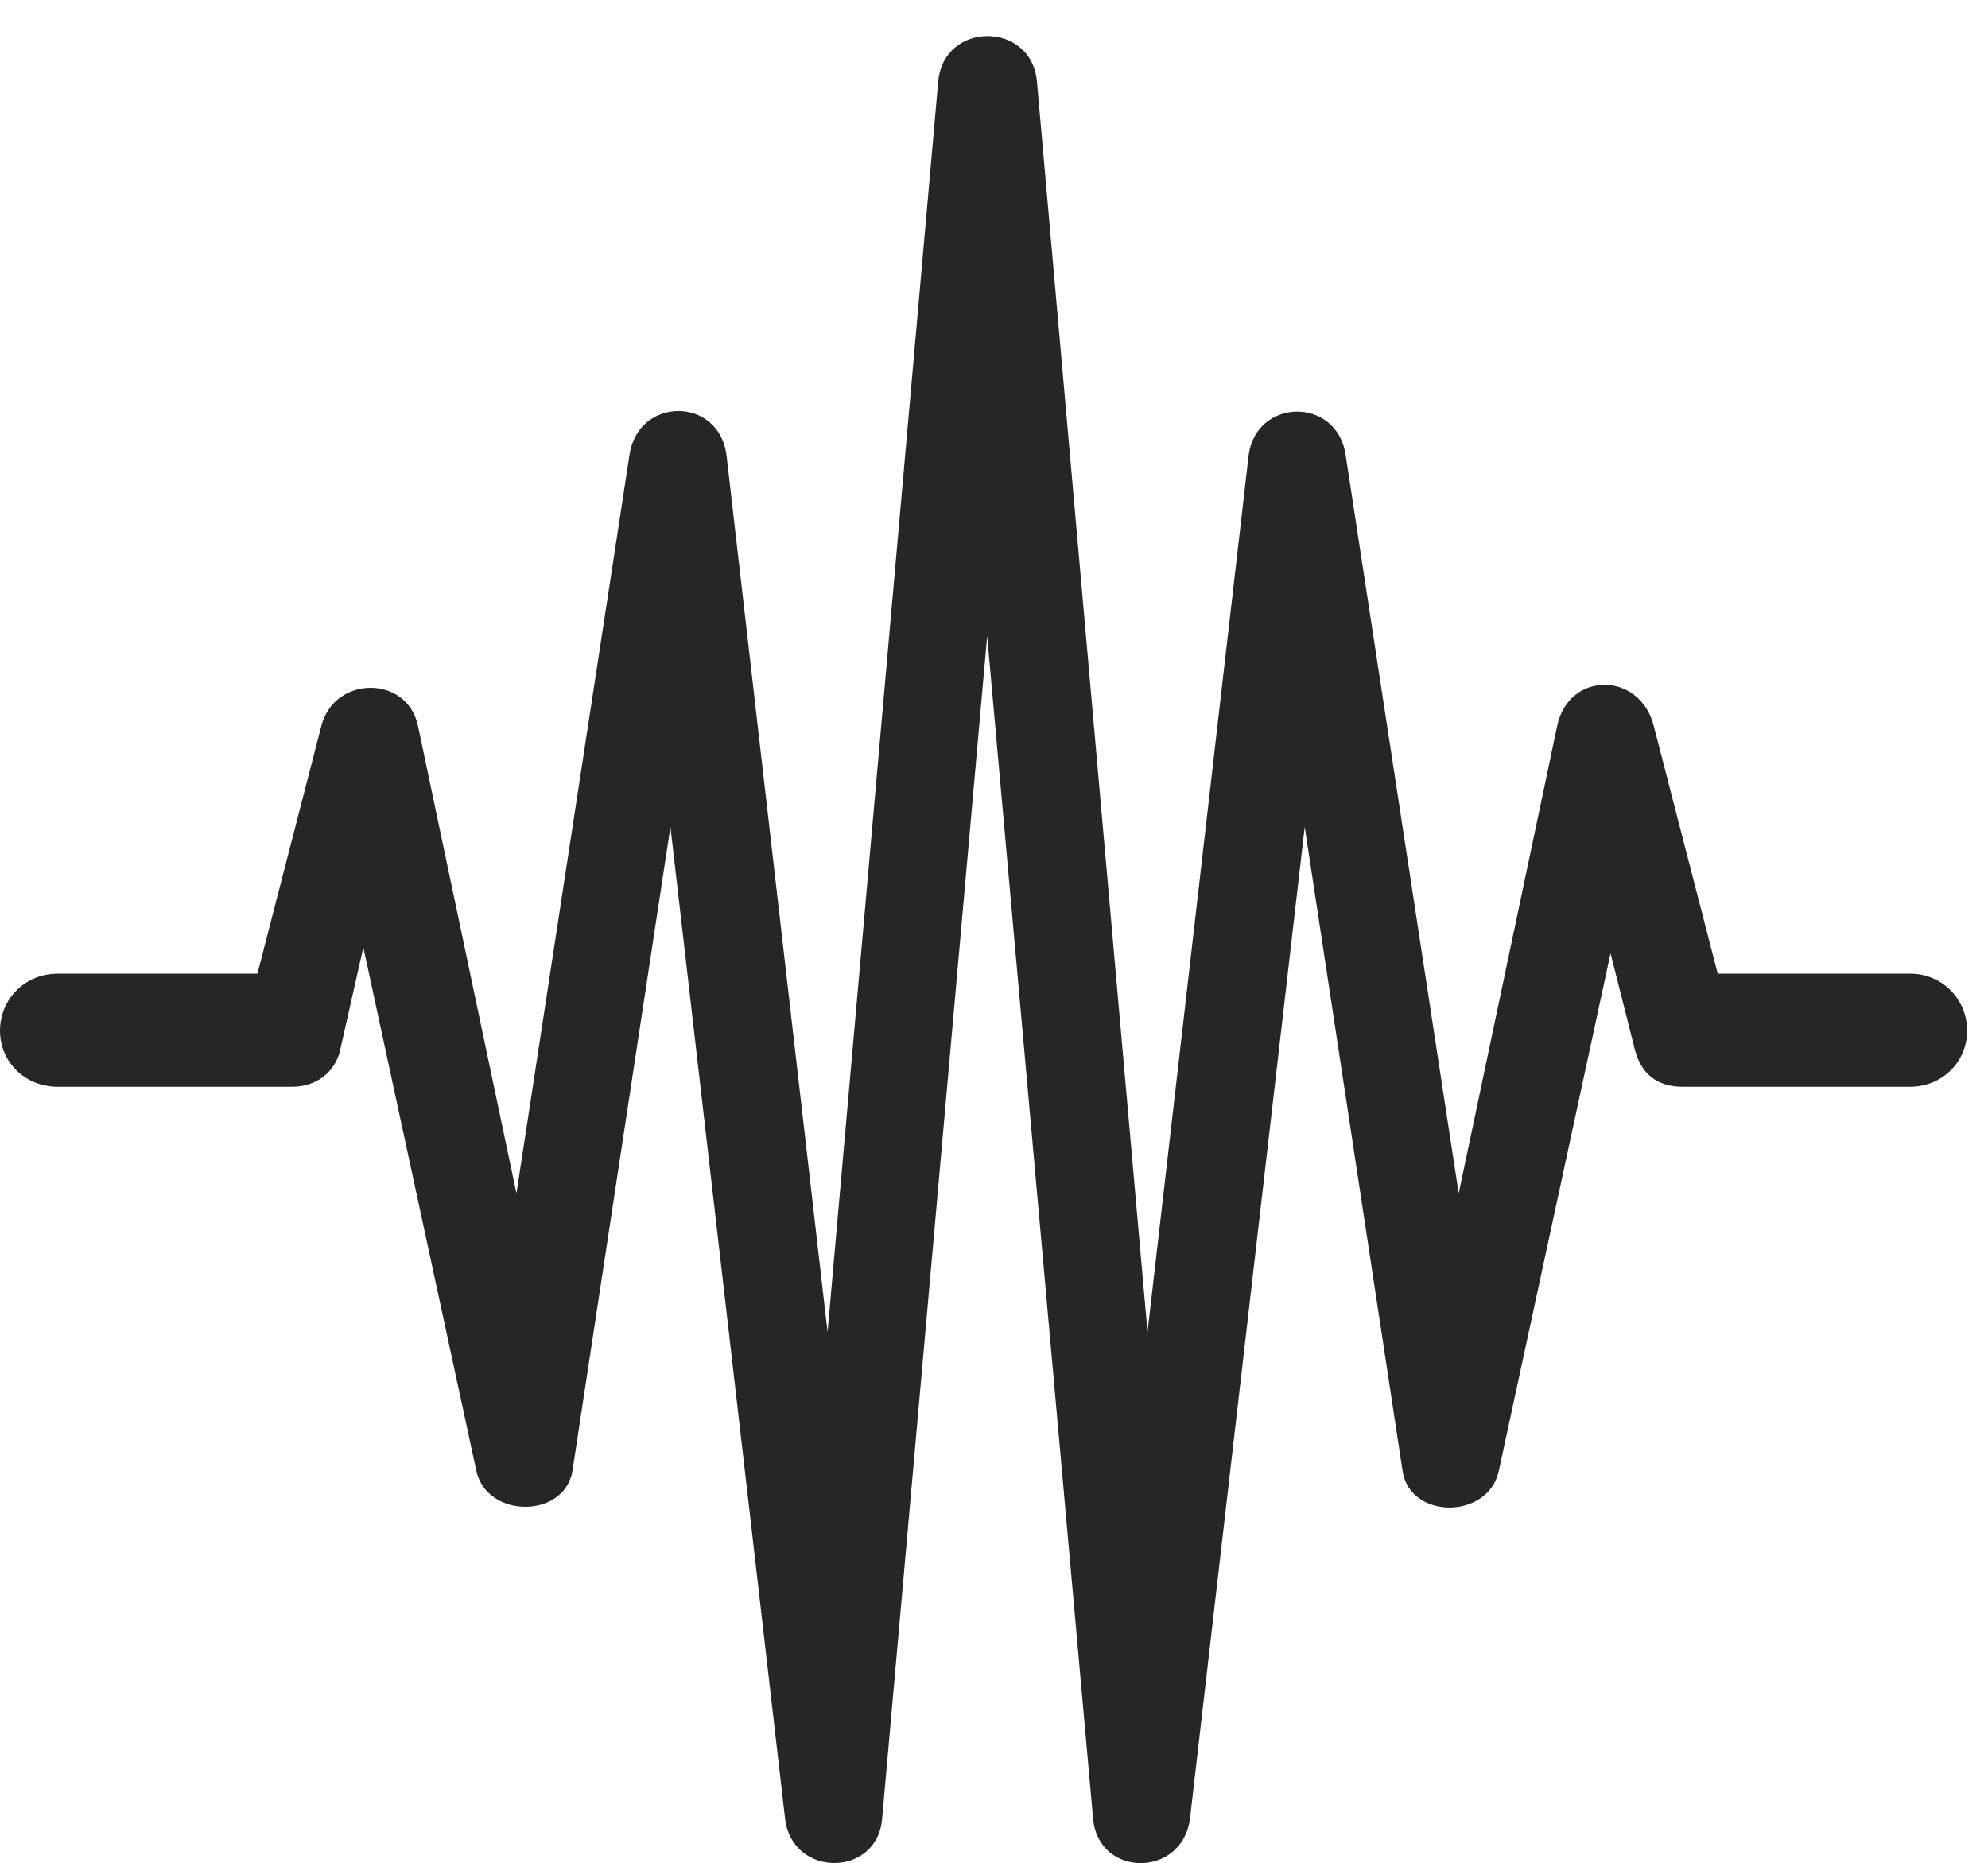 <?xml version="1.0" encoding="UTF-8"?>
<!--Generator: Apple Native CoreSVG 326-->
<!DOCTYPE svg
PUBLIC "-//W3C//DTD SVG 1.1//EN"
       "http://www.w3.org/Graphics/SVG/1.1/DTD/svg11.dtd">
<svg version="1.1" xmlns="http://www.w3.org/2000/svg" xmlns:xlink="http://www.w3.org/1999/xlink" viewBox="0 0 33.893 31.767">
 <g>
  <rect height="31.767" opacity="0" width="33.893" x="0" y="0"/>
  <path d="M0.984 18.529L4.99 18.529C5.359 18.529 5.701 18.31 5.797 17.914L6.439 15.07L5.961 15.07L8.121 25.078C8.299 25.898 9.639 25.898 9.762 25.064L11.43 14.099L13.385 31.011C13.508 32.023 14.957 32.009 15.039 31.011L16.83 10.845L18.635 30.998C18.717 32.023 20.166 32.023 20.289 30.998L22.244 14.099L23.912 25.078C24.035 25.912 25.375 25.912 25.553 25.078L27.699 15.138L27.18 15.152L27.877 17.914C28 18.365 28.314 18.529 28.684 18.529L32.566 18.529C33.113 18.529 33.537 18.105 33.537 17.572C33.537 17.039 33.113 16.601 32.566 16.601L29.285 16.601L28.191 12.363C27.945 11.447 26.756 11.447 26.551 12.363L24.869 20.347L22.941 7.755C22.791 6.757 21.41 6.785 21.287 7.769L19.564 22.712L17.678 1.384C17.582 0.359 16.092 0.359 15.996 1.384L14.109 22.712L12.387 7.769C12.264 6.757 10.883 6.757 10.732 7.755L8.805 20.347L7.123 12.363C6.932 11.515 5.715 11.515 5.482 12.363L4.389 16.601L0.984 16.601C0.424 16.601 0 17.039 0 17.572C0 18.105 0.424 18.529 0.984 18.529Z" fill="black" fill-opacity="0.85"/>
 </g>
</svg>
